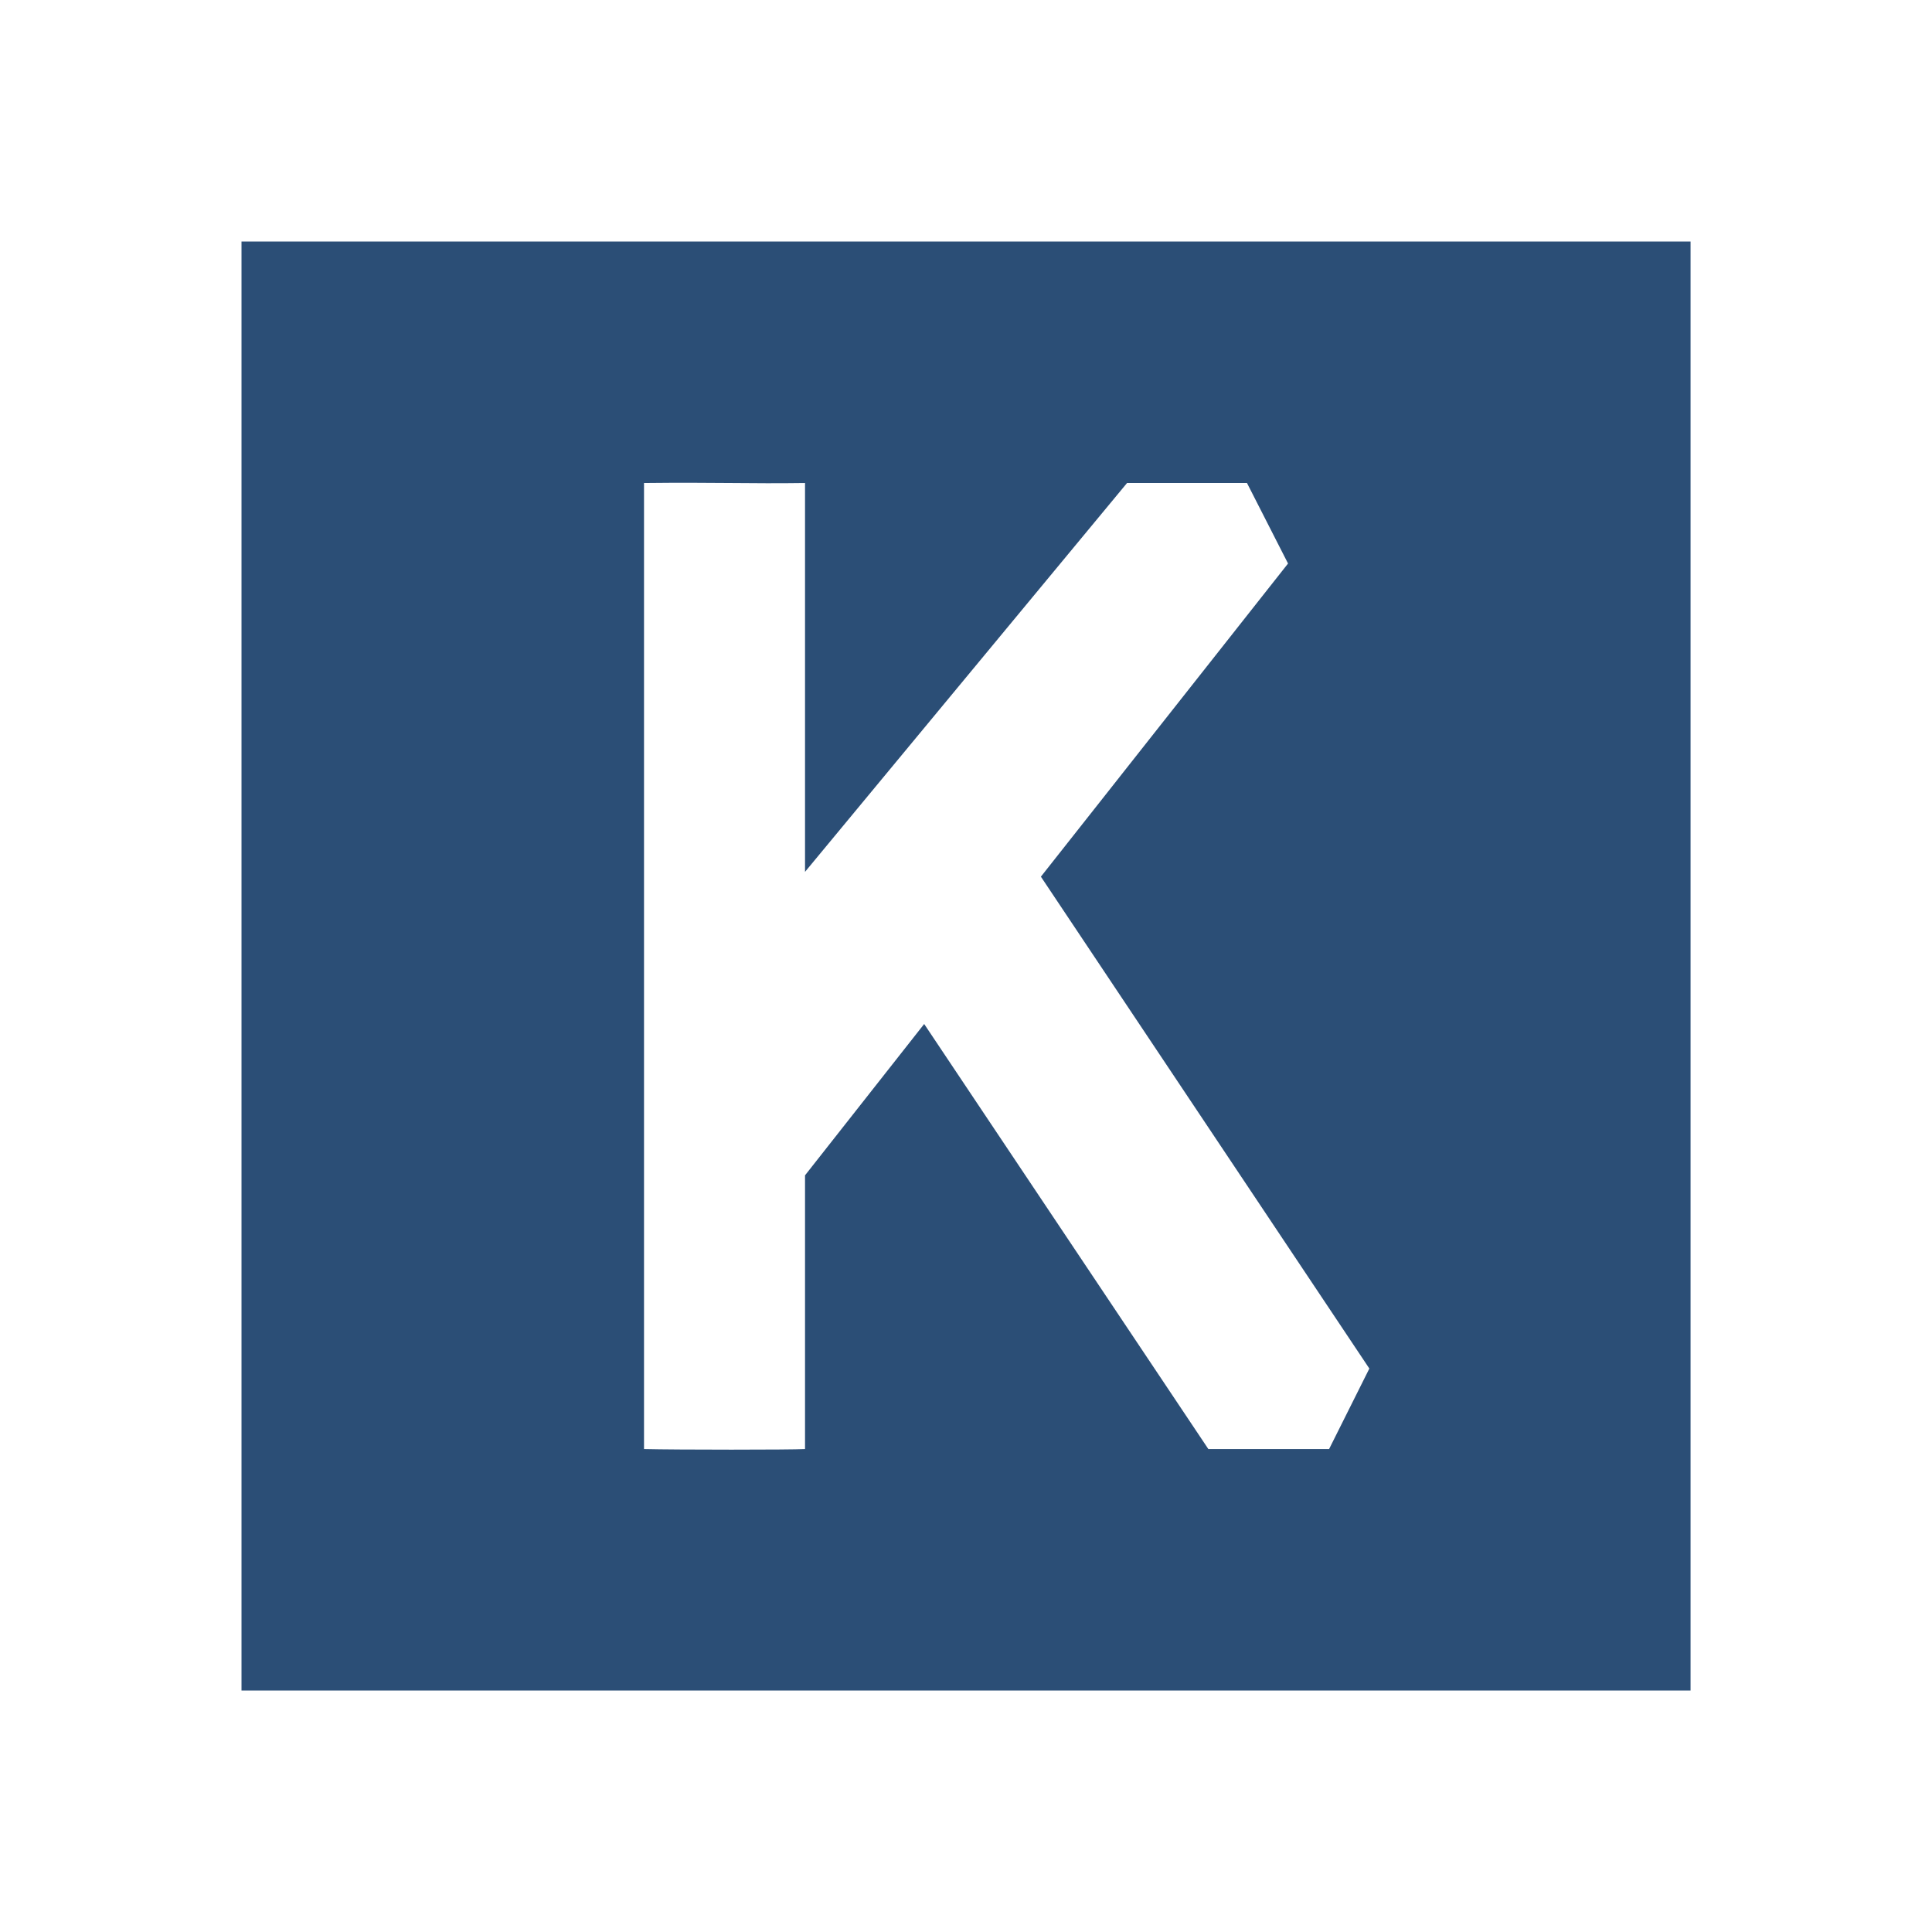 <svg xmlns="http://www.w3.org/2000/svg" xmlns:xlink="http://www.w3.org/1999/xlink" viewBox="0,0,256,256" width="384px" height="384px" fill-rule="nonzero"><g fill="#2b4e76" fill-rule="nonzero" stroke="none" stroke-width="1" stroke-linecap="butt" stroke-linejoin="miter" stroke-miterlimit="10" stroke-dasharray="" stroke-dashoffset="0" font-family="none" font-weight="none" font-size="none" text-anchor="none" style="mix-blend-mode: normal"><g transform="scale(10.667,10.667)"><path d="M3,3v18h18v-18zM16.51,18h-1.5l-3.53,-5.28l-1.48,1.88v3.4c-0.17,0.01 -1.6,0.01 -2,0v-12c0.9,-0.01 1.31,0.01 2,0v4.83l4,-4.83h1.49l0.51,1l-3.07,3.89l4.08,6.11z"></path></g></g></svg>